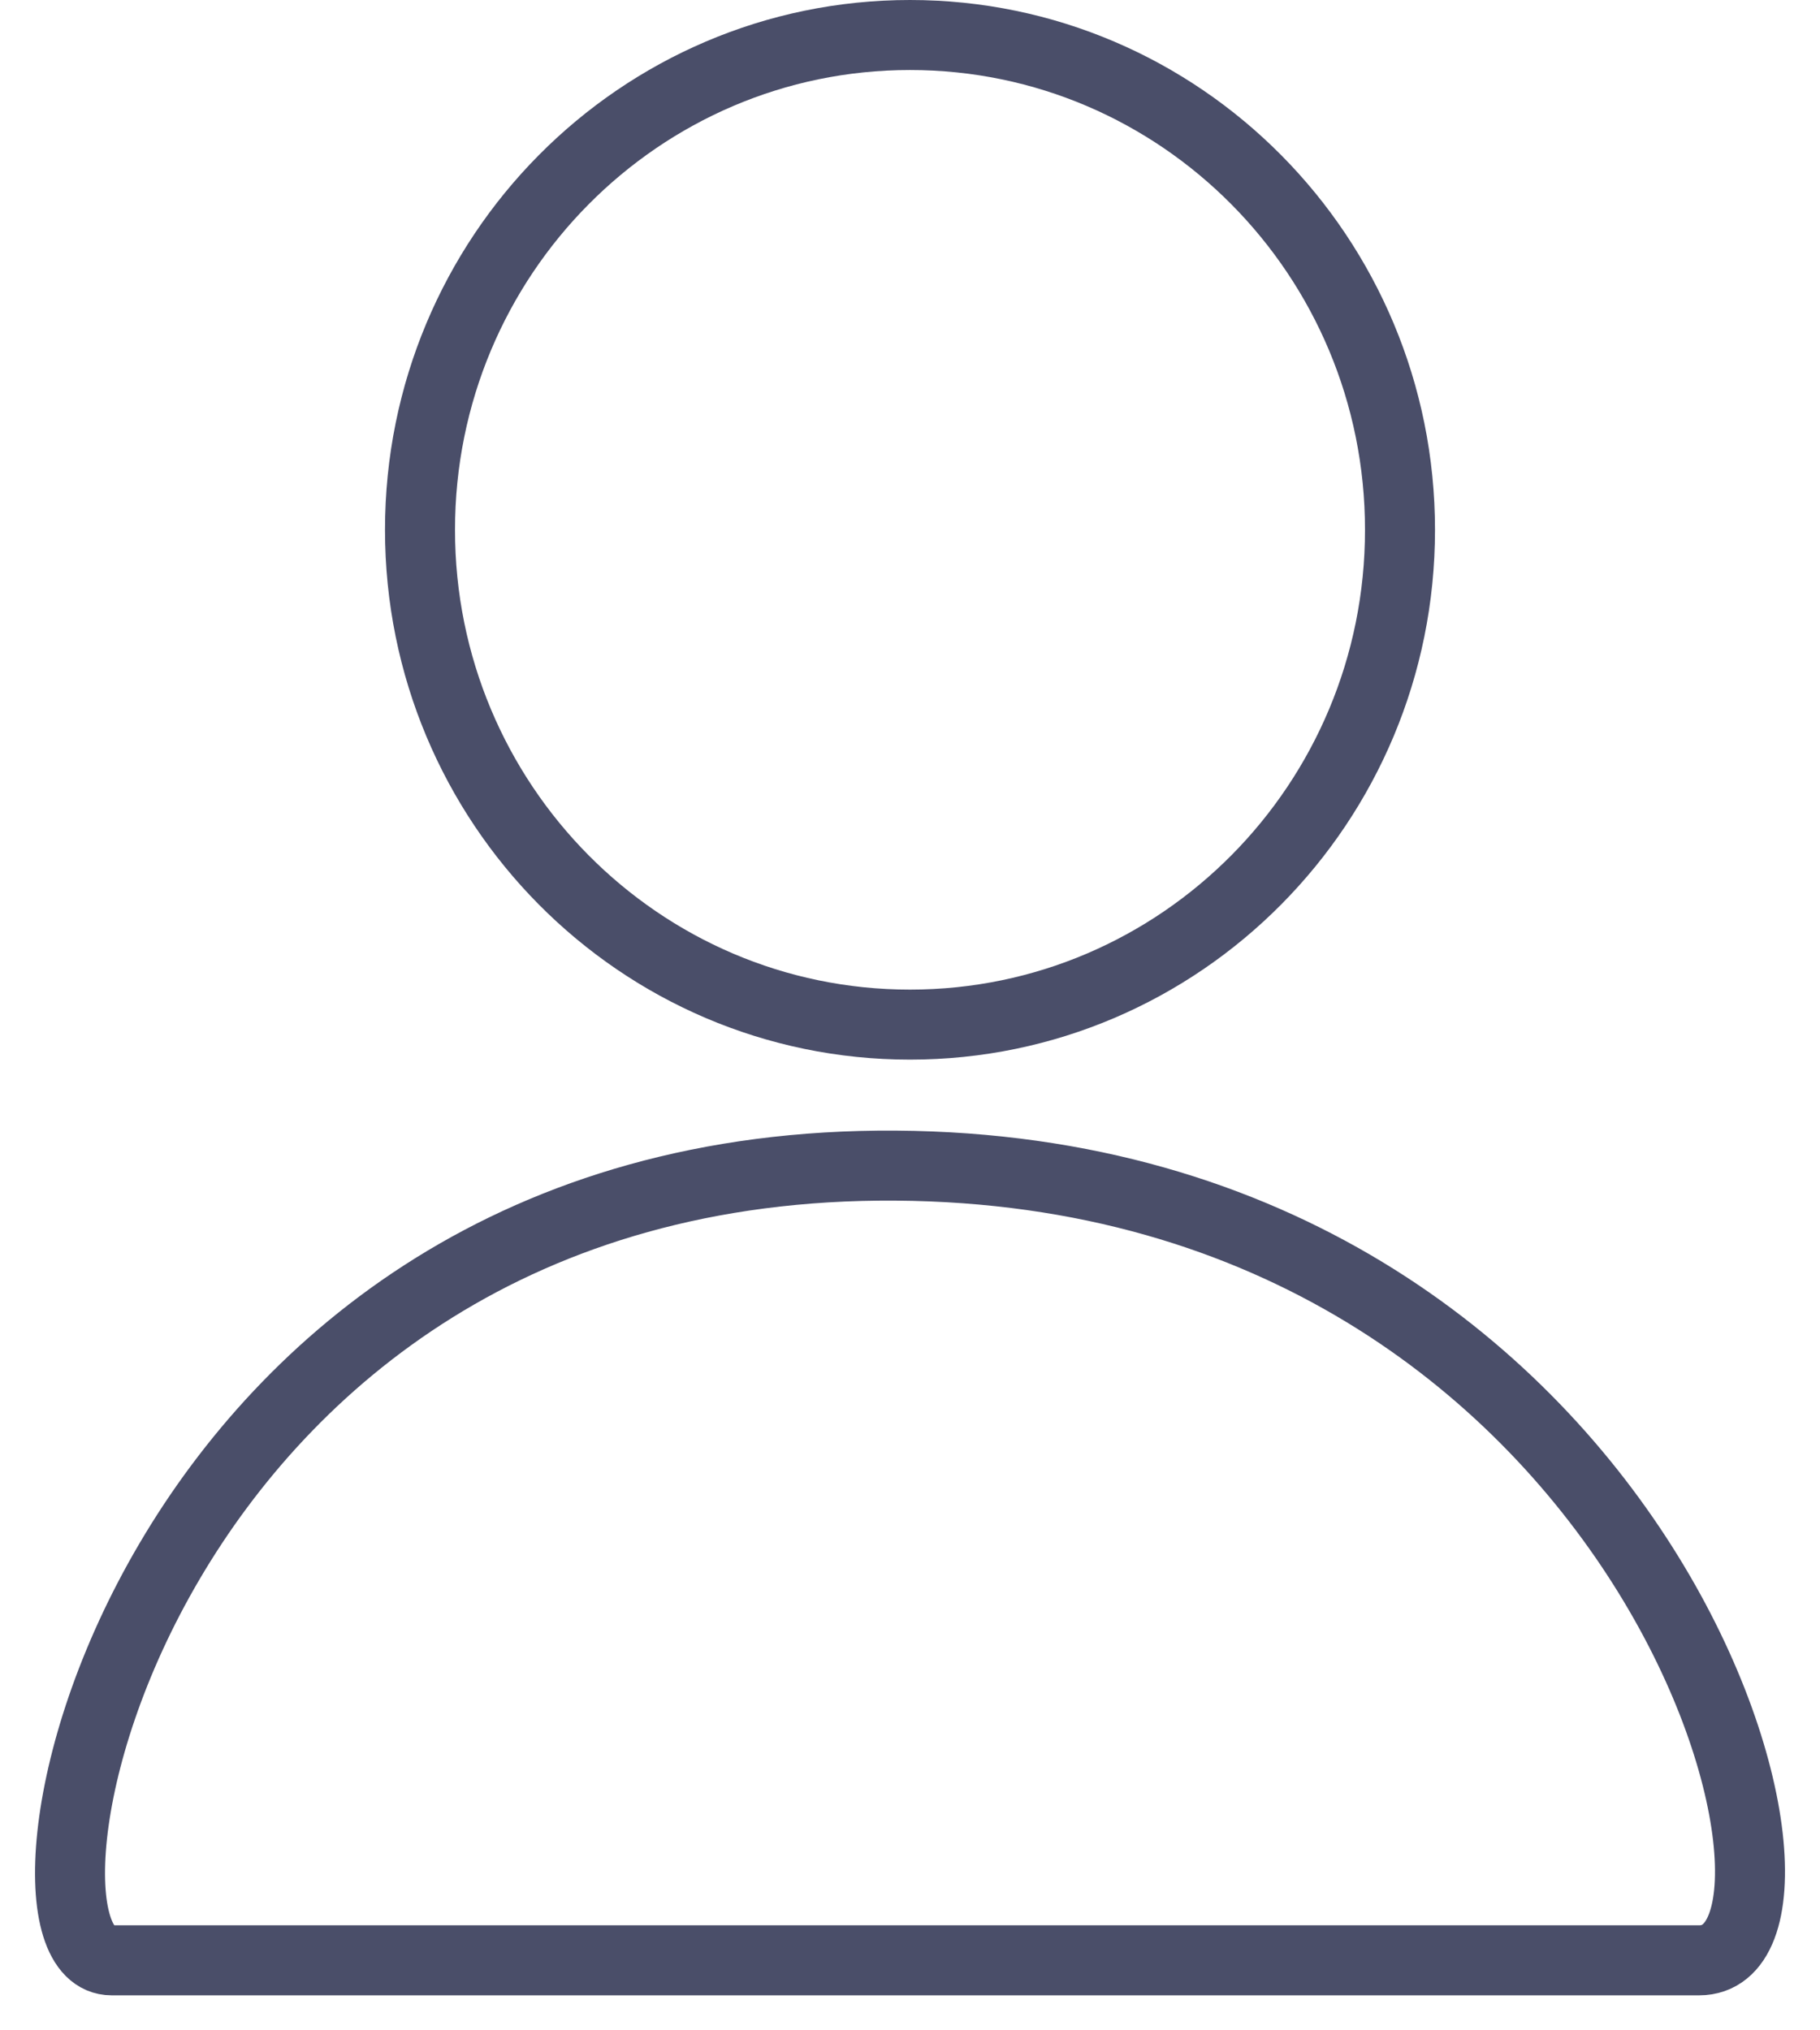 <svg width="26" height="29" viewBox="0 0 26 29" fill="none" xmlns="http://www.w3.org/2000/svg">
<path d="M24.274 28H1.595C-0.272 28 1.94 16.575 12.796 16.649C23.652 16.723 26.556 28 24.274 28Z" stroke="#4A4E69"/>
<path d="M20 7.568C20 11.475 16.862 14.635 13 14.635C9.138 14.635 6 11.475 6 7.568C6 3.66 9.138 0.5 13 0.5C16.862 0.5 20 3.66 20 7.568Z" stroke="#4A4E69"/>
</svg>
